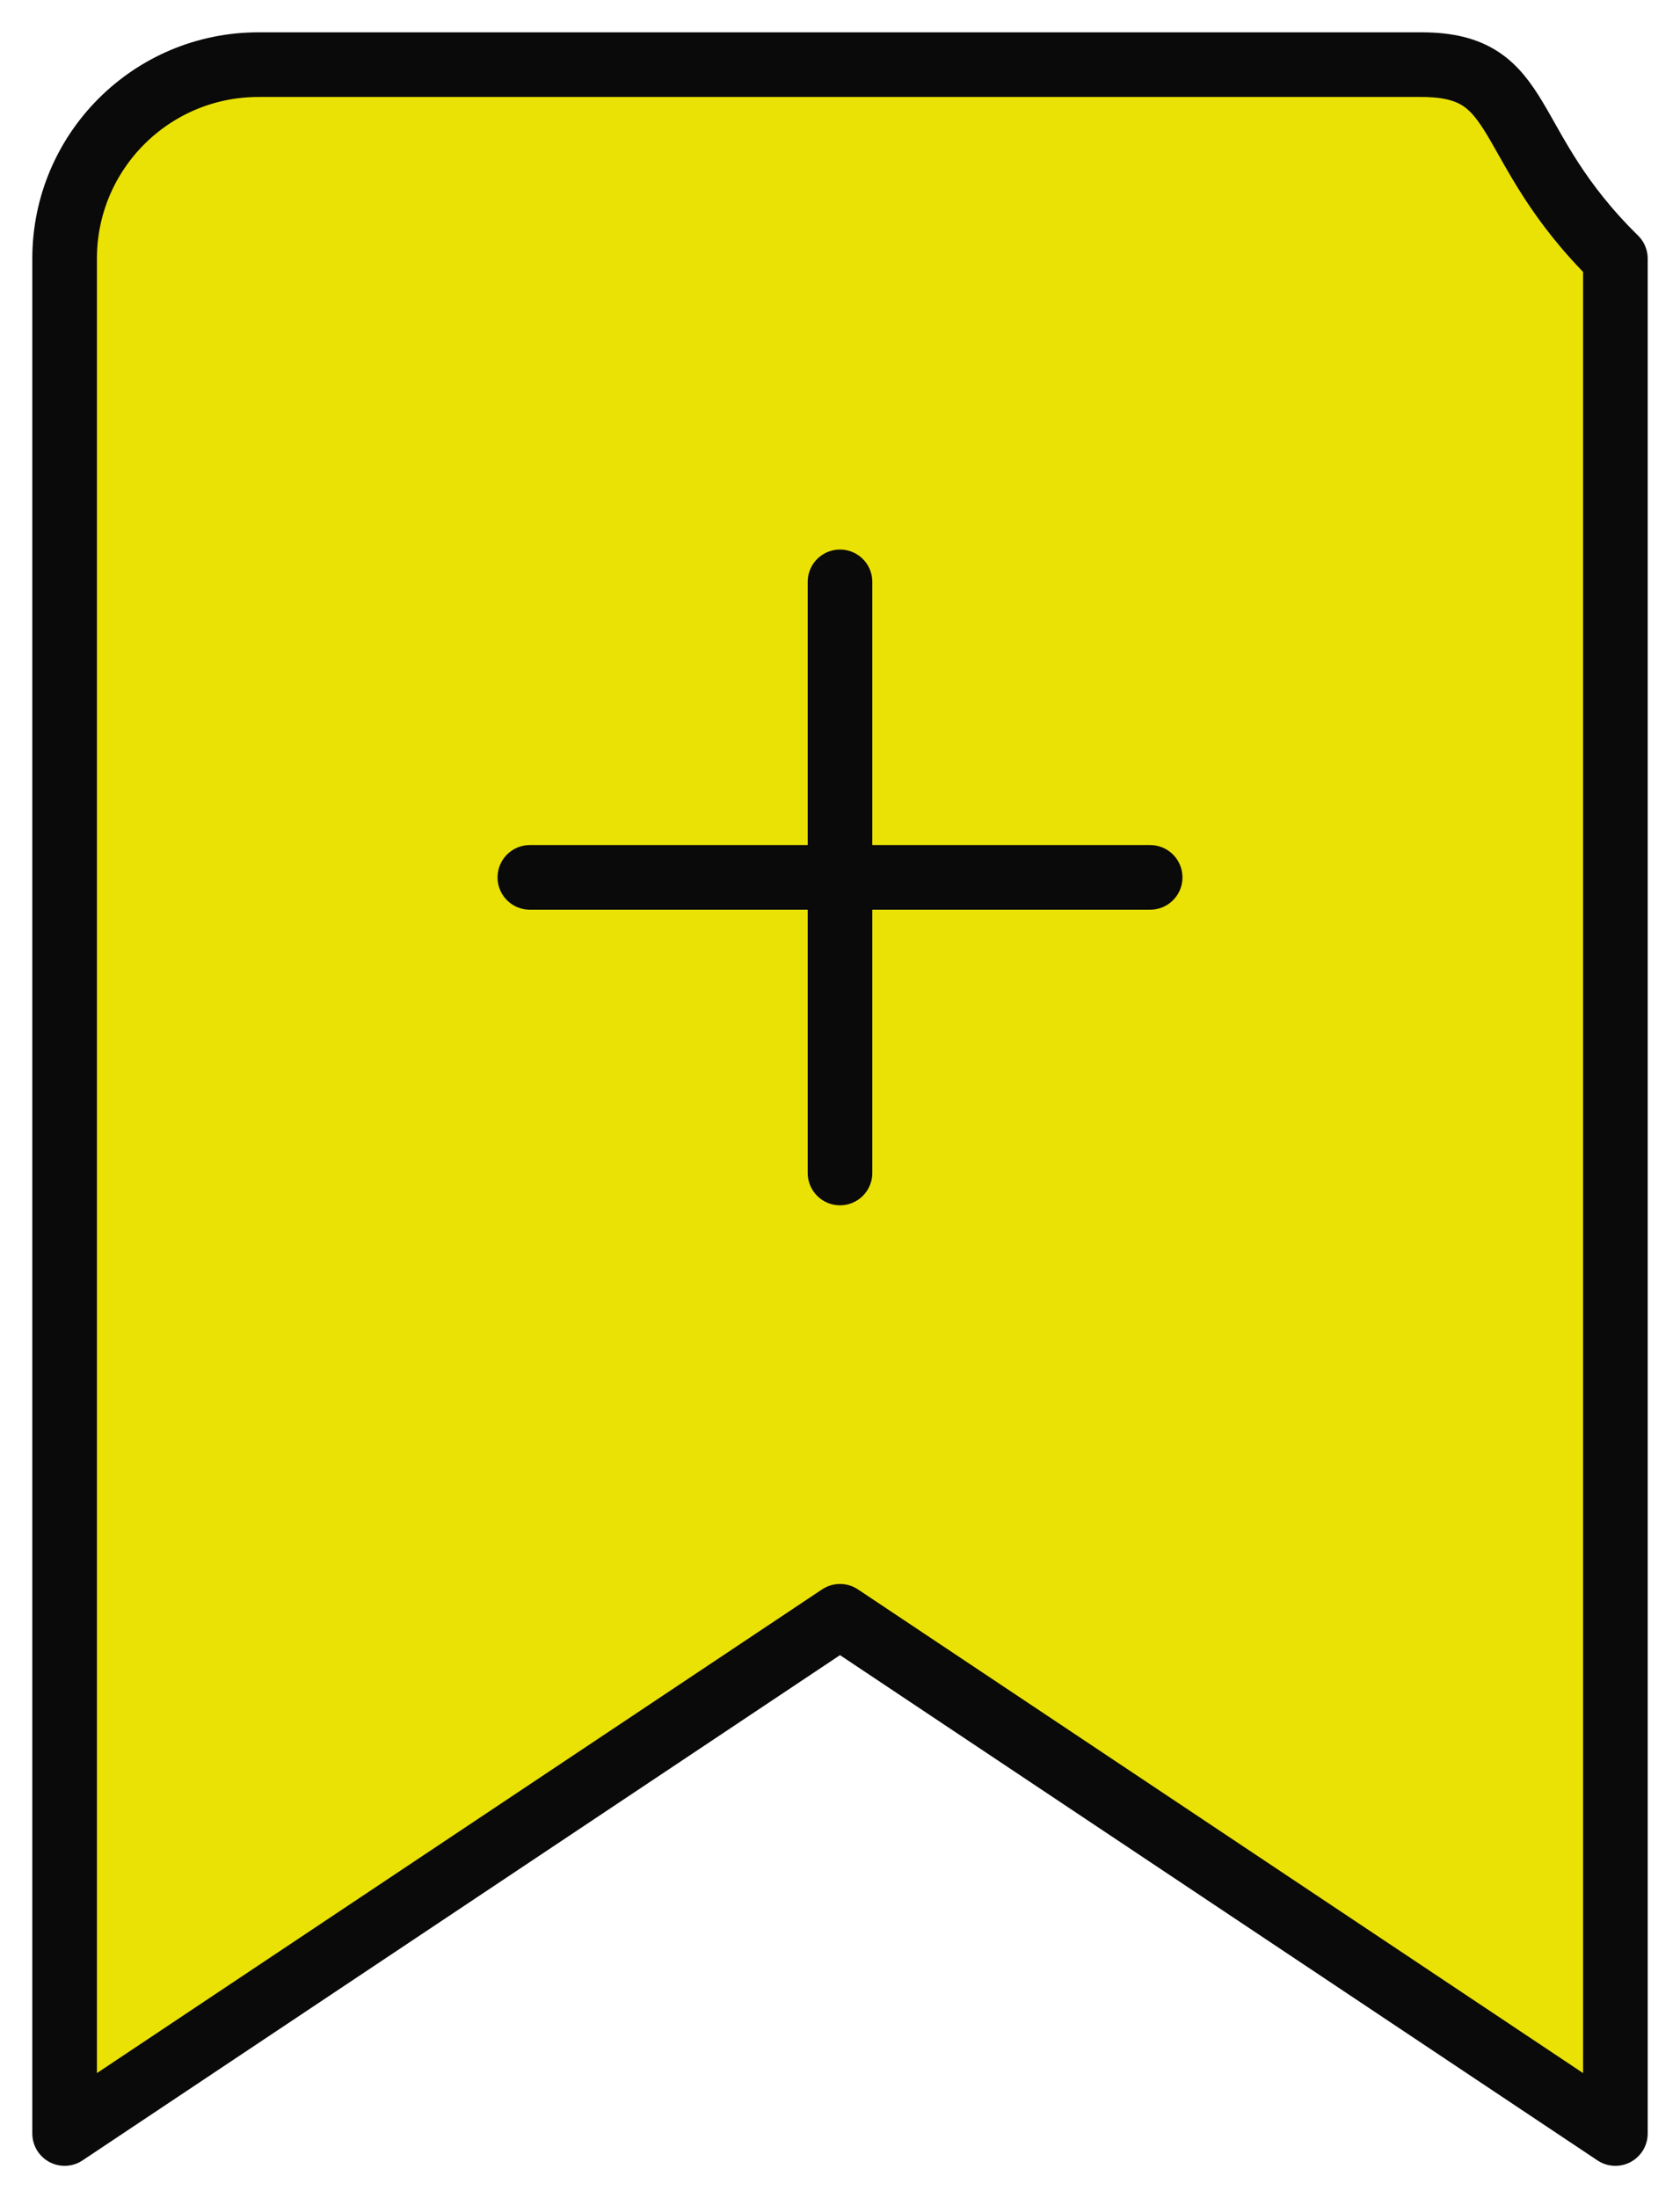<svg width="26" height="34" viewBox="0 0 26 34" fill="none" xmlns="http://www.w3.org/2000/svg">
<path d="M8.2 13.571H17.8H8.2ZM13 9V18.143V9ZM4 1H22C23.657 1 23.2 2.231 25 4V33L13 25L1 33V4C1 2.343 2.343 1 4 1Z" fill="#EBE205"/>
<path d="M8.2 13.571H17.8M13 9V18.143M4 1H22C23.657 1 23.2 2.231 25 4V33L13 25L1 33V4C1 2.343 2.343 1 4 1Z" stroke="#0A0A0A" stroke-linecap="round" stroke-linejoin="round"/>
</svg>

